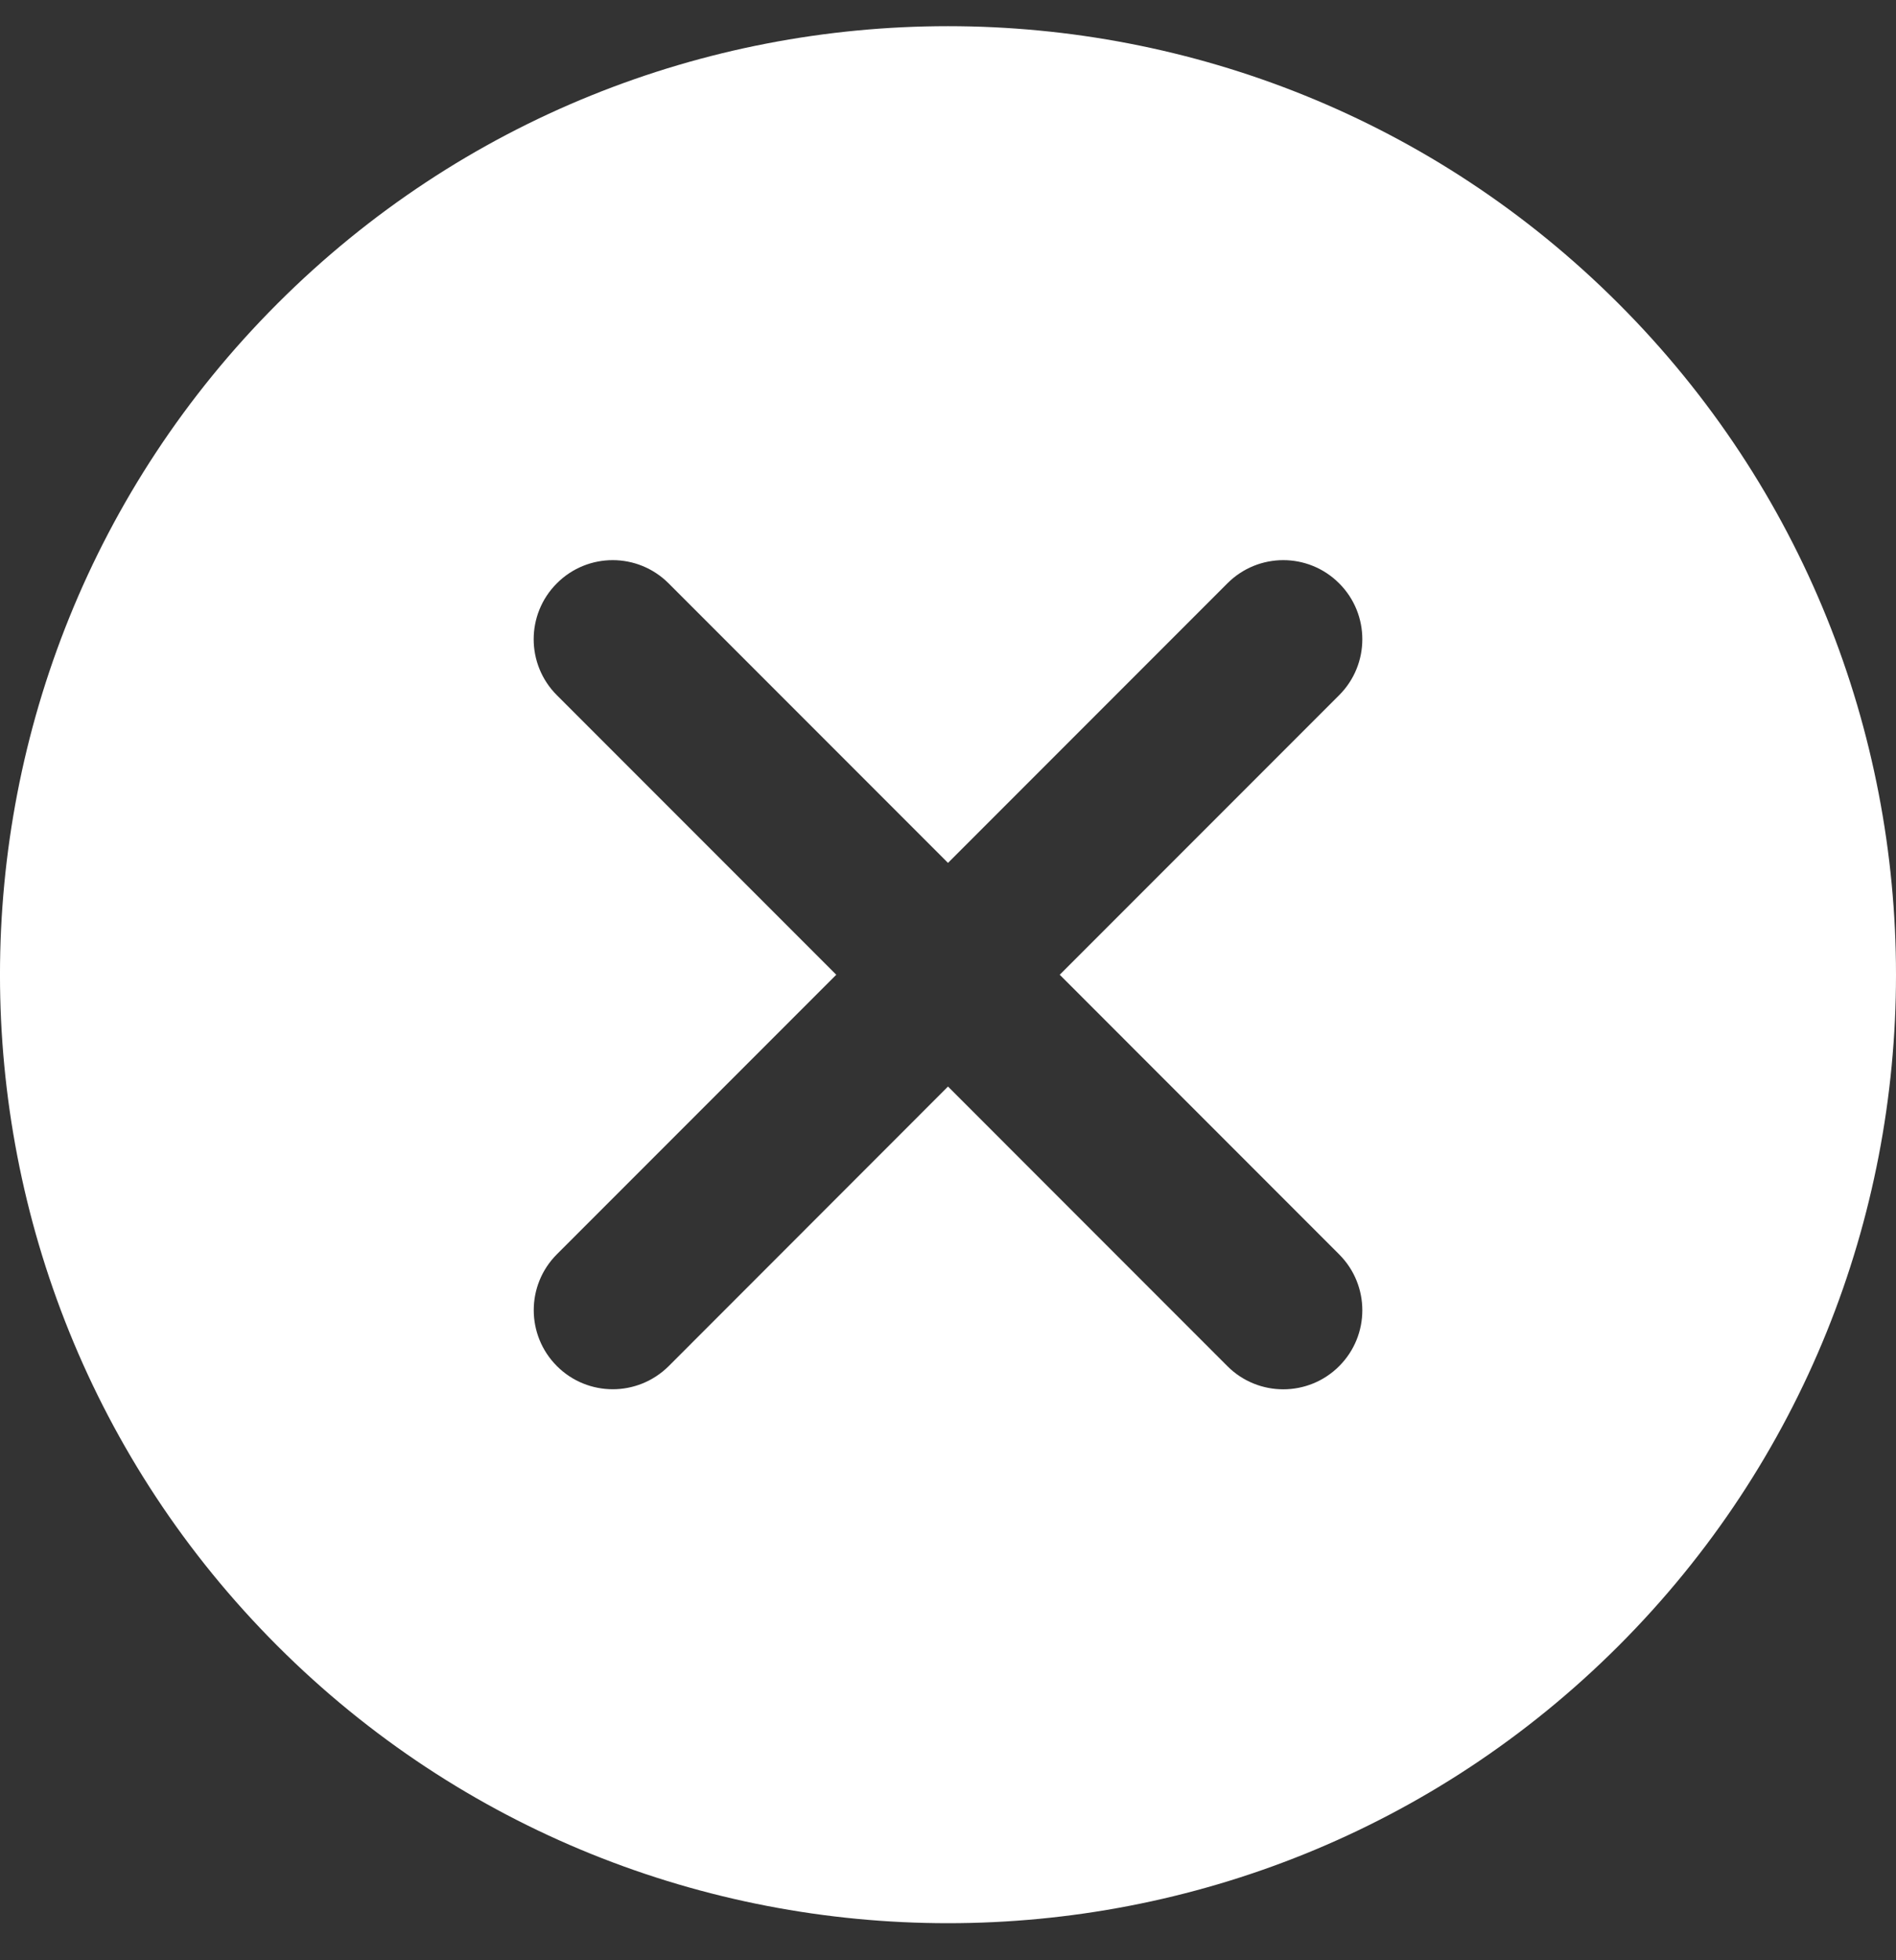 <svg width="30" height="31" viewBox="0 0 30 31" fill="none" xmlns="http://www.w3.org/2000/svg">
<rect x="0" y="0" width="30" height="31" fill="#333333" stroke="none"/>
<path d="M25.611 4.803C19.759 -1.049 10.24 -1.049 4.388 4.803C-1.463 10.655 -1.463 20.175 4.388 26.027C7.314 28.952 11.157 30.414 15 30.414C18.843 30.414 22.685 28.952 25.611 26.027C31.463 20.176 31.463 10.655 25.611 4.803ZM21.189 19.837C21.678 20.326 21.678 21.116 21.189 21.605C20.945 21.849 20.625 21.971 20.305 21.971C19.985 21.971 19.665 21.849 19.421 21.605L15 17.183L10.581 21.604C10.335 21.848 10.015 21.97 9.696 21.97C9.376 21.97 9.056 21.848 8.812 21.604C8.323 21.115 8.323 20.323 8.812 19.835L13.232 15.415L8.811 10.994C8.322 10.505 8.322 9.713 8.811 9.225C9.299 8.736 10.09 8.736 10.579 9.225L15 13.646L19.421 9.225C19.91 8.736 20.7 8.736 21.189 9.225C21.678 9.713 21.678 10.505 21.189 10.994L16.768 15.415L21.189 19.837Z" fill="white"/>
</svg>
